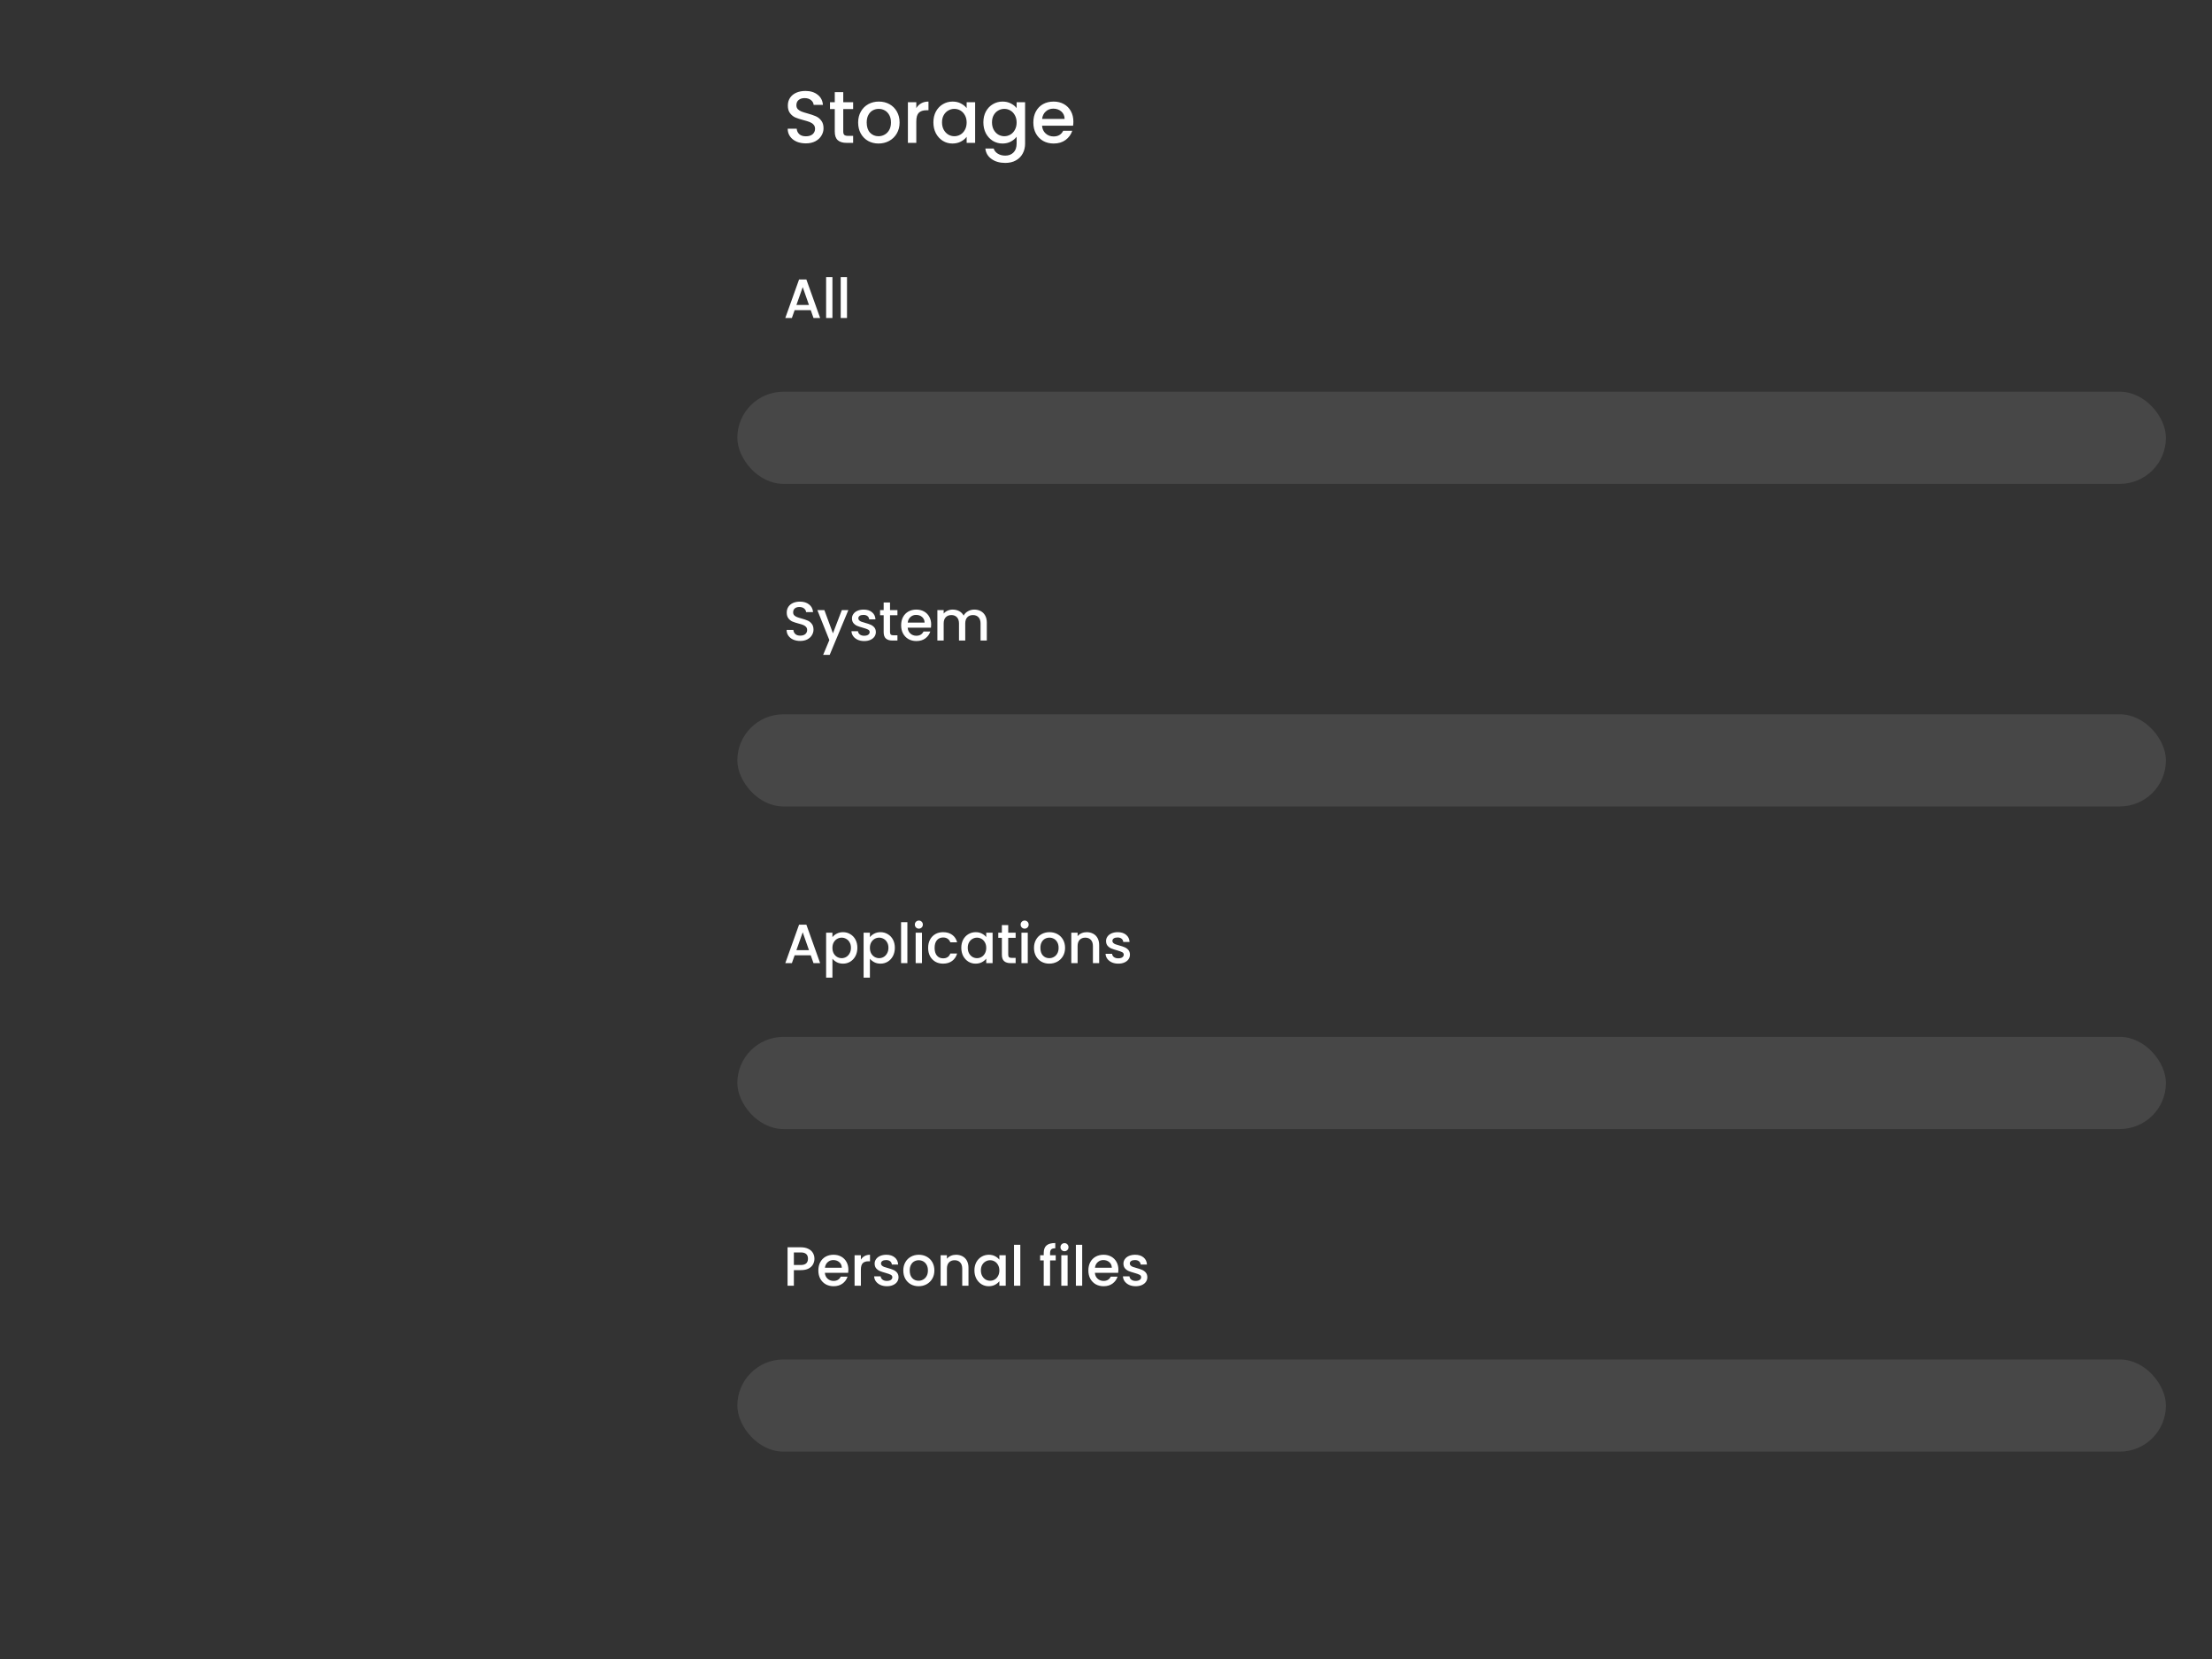 <svg width="480" height="360" viewBox="0 0 480 360" fill="none" xmlns="http://www.w3.org/2000/svg">
<rect x="0" y="0" width="480" height="360" fill="#333333" stroke="none"/>
<path d="M174.864 31.112C174.117 31.112 173.445 30.984 172.848 30.728C172.251 30.461 171.781 30.088 171.44 29.608C171.099 29.128 170.928 28.568 170.928 27.928H172.88C172.923 28.408 173.109 28.803 173.44 29.112C173.781 29.421 174.256 29.576 174.864 29.576C175.493 29.576 175.984 29.427 176.336 29.128C176.688 28.819 176.864 28.424 176.864 27.944C176.864 27.571 176.752 27.267 176.528 27.032C176.315 26.797 176.043 26.616 175.712 26.488C175.392 26.36 174.944 26.221 174.368 26.072C173.643 25.88 173.051 25.688 172.592 25.496C172.144 25.293 171.76 24.984 171.44 24.568C171.12 24.152 170.96 23.597 170.96 22.904C170.96 22.264 171.12 21.704 171.44 21.224C171.76 20.744 172.208 20.376 172.784 20.12C173.36 19.864 174.027 19.736 174.784 19.736C175.861 19.736 176.741 20.008 177.424 20.552C178.117 21.085 178.501 21.821 178.576 22.76H176.56C176.528 22.355 176.336 22.008 175.984 21.72C175.632 21.432 175.168 21.288 174.592 21.288C174.069 21.288 173.643 21.421 173.312 21.688C172.981 21.955 172.816 22.339 172.816 22.84C172.816 23.181 172.917 23.464 173.12 23.688C173.333 23.901 173.6 24.072 173.92 24.2C174.24 24.328 174.677 24.467 175.232 24.616C175.968 24.819 176.565 25.021 177.024 25.224C177.493 25.427 177.888 25.741 178.208 26.168C178.539 26.584 178.704 27.144 178.704 27.848C178.704 28.413 178.549 28.947 178.24 29.448C177.941 29.949 177.499 30.355 176.912 30.664C176.336 30.963 175.653 31.112 174.864 31.112ZM182.984 23.672V28.552C182.984 28.883 183.059 29.123 183.208 29.272C183.368 29.411 183.635 29.48 184.008 29.48H185.128V31H183.688C182.867 31 182.238 30.808 181.8 30.424C181.363 30.04 181.144 29.416 181.144 28.552V23.672H180.104V22.184H181.144V19.992H182.984V22.184H185.128V23.672H182.984ZM190.633 31.144C189.801 31.144 189.049 30.957 188.377 30.584C187.705 30.2 187.177 29.667 186.793 28.984C186.409 28.291 186.217 27.491 186.217 26.584C186.217 25.688 186.415 24.893 186.809 24.2C187.204 23.507 187.743 22.973 188.425 22.6C189.108 22.227 189.871 22.04 190.713 22.04C191.556 22.04 192.319 22.227 193.001 22.6C193.684 22.973 194.223 23.507 194.617 24.2C195.012 24.893 195.209 25.688 195.209 26.584C195.209 27.48 195.007 28.275 194.601 28.968C194.196 29.661 193.641 30.2 192.937 30.584C192.244 30.957 191.476 31.144 190.633 31.144ZM190.633 29.56C191.103 29.56 191.54 29.448 191.945 29.224C192.361 29 192.697 28.664 192.953 28.216C193.209 27.768 193.337 27.224 193.337 26.584C193.337 25.944 193.215 25.405 192.969 24.968C192.724 24.52 192.399 24.184 191.993 23.96C191.588 23.736 191.151 23.624 190.681 23.624C190.212 23.624 189.775 23.736 189.369 23.96C188.975 24.184 188.66 24.52 188.425 24.968C188.191 25.405 188.073 25.944 188.073 26.584C188.073 27.533 188.313 28.269 188.793 28.792C189.284 29.304 189.897 29.56 190.633 29.56ZM198.837 23.464C199.103 23.016 199.455 22.669 199.893 22.424C200.341 22.168 200.869 22.04 201.477 22.04V23.928H201.013C200.298 23.928 199.754 24.109 199.381 24.472C199.018 24.835 198.837 25.464 198.837 26.36V31H197.013V22.184H198.837V23.464ZM202.545 26.552C202.545 25.667 202.726 24.883 203.089 24.2C203.462 23.517 203.964 22.989 204.593 22.616C205.233 22.232 205.937 22.04 206.705 22.04C207.398 22.04 208.001 22.179 208.513 22.456C209.036 22.723 209.452 23.059 209.761 23.464V22.184H211.601V31H209.761V29.688C209.452 30.104 209.03 30.451 208.497 30.728C207.964 31.005 207.356 31.144 206.673 31.144C205.916 31.144 205.222 30.952 204.593 30.568C203.964 30.173 203.462 29.629 203.089 28.936C202.726 28.232 202.545 27.437 202.545 26.552ZM209.761 26.584C209.761 25.976 209.633 25.448 209.377 25C209.132 24.552 208.806 24.211 208.401 23.976C207.996 23.741 207.558 23.624 207.089 23.624C206.62 23.624 206.182 23.741 205.777 23.976C205.372 24.2 205.041 24.536 204.785 24.984C204.54 25.421 204.417 25.944 204.417 26.552C204.417 27.16 204.54 27.693 204.785 28.152C205.041 28.611 205.372 28.963 205.777 29.208C206.193 29.443 206.63 29.56 207.089 29.56C207.558 29.56 207.996 29.443 208.401 29.208C208.806 28.973 209.132 28.632 209.377 28.184C209.633 27.725 209.761 27.192 209.761 26.584ZM217.549 22.04C218.232 22.04 218.834 22.179 219.357 22.456C219.89 22.723 220.306 23.059 220.605 23.464V22.184H222.445V31.144C222.445 31.955 222.274 32.675 221.933 33.304C221.592 33.944 221.096 34.445 220.445 34.808C219.805 35.171 219.037 35.352 218.141 35.352C216.946 35.352 215.954 35.069 215.165 34.504C214.376 33.949 213.928 33.192 213.821 32.232H215.629C215.768 32.691 216.061 33.059 216.509 33.336C216.968 33.624 217.512 33.768 218.141 33.768C218.877 33.768 219.469 33.544 219.917 33.096C220.376 32.648 220.605 31.997 220.605 31.144V29.672C220.296 30.088 219.874 30.44 219.341 30.728C218.818 31.005 218.221 31.144 217.549 31.144C216.781 31.144 216.077 30.952 215.437 30.568C214.808 30.173 214.306 29.629 213.933 28.936C213.57 28.232 213.389 27.437 213.389 26.552C213.389 25.667 213.57 24.883 213.933 24.2C214.306 23.517 214.808 22.989 215.437 22.616C216.077 22.232 216.781 22.04 217.549 22.04ZM220.605 26.584C220.605 25.976 220.477 25.448 220.221 25C219.976 24.552 219.65 24.211 219.245 23.976C218.84 23.741 218.402 23.624 217.933 23.624C217.464 23.624 217.026 23.741 216.621 23.976C216.216 24.2 215.885 24.536 215.629 24.984C215.384 25.421 215.261 25.944 215.261 26.552C215.261 27.16 215.384 27.693 215.629 28.152C215.885 28.611 216.216 28.963 216.621 29.208C217.037 29.443 217.474 29.56 217.933 29.56C218.402 29.56 218.84 29.443 219.245 29.208C219.65 28.973 219.976 28.632 220.221 28.184C220.477 27.725 220.605 27.192 220.605 26.584ZM232.921 26.376C232.921 26.707 232.899 27.005 232.857 27.272H226.121C226.174 27.976 226.435 28.541 226.905 28.968C227.374 29.395 227.95 29.608 228.633 29.608C229.614 29.608 230.307 29.197 230.713 28.376H232.681C232.414 29.187 231.929 29.853 231.225 30.376C230.531 30.888 229.667 31.144 228.633 31.144C227.79 31.144 227.033 30.957 226.361 30.584C225.699 30.2 225.177 29.667 224.793 28.984C224.419 28.291 224.233 27.491 224.233 26.584C224.233 25.677 224.414 24.883 224.777 24.2C225.15 23.507 225.667 22.973 226.329 22.6C227.001 22.227 227.769 22.04 228.633 22.04C229.465 22.04 230.206 22.221 230.857 22.584C231.507 22.947 232.014 23.459 232.377 24.12C232.739 24.771 232.921 25.523 232.921 26.376ZM231.017 25.8C231.006 25.128 230.766 24.589 230.297 24.184C229.827 23.779 229.246 23.576 228.553 23.576C227.923 23.576 227.385 23.779 226.937 24.184C226.489 24.579 226.222 25.117 226.137 25.8H231.017Z" fill="white"/>
<path d="M175.928 67.296H172.436L171.836 69H170.408L173.396 60.648H174.98L177.968 69H176.528L175.928 67.296ZM175.544 66.18L174.188 62.304L172.82 66.18H175.544ZM180.635 60.12V69H179.267V60.12H180.635ZM183.799 60.12V69H182.431V60.12H183.799Z" fill="white"/>
<rect x="160" y="85" width="310" height="20" rx="10" fill="white" fill-opacity="0.1"/>
<path d="M173.648 139.084C173.088 139.084 172.584 138.988 172.136 138.796C171.688 138.596 171.336 138.316 171.08 137.956C170.824 137.596 170.696 137.176 170.696 136.696H172.16C172.192 137.056 172.332 137.352 172.58 137.584C172.836 137.816 173.192 137.932 173.648 137.932C174.12 137.932 174.488 137.82 174.752 137.596C175.016 137.364 175.148 137.068 175.148 136.708C175.148 136.428 175.064 136.2 174.896 136.024C174.736 135.848 174.532 135.712 174.284 135.616C174.044 135.52 173.708 135.416 173.276 135.304C172.732 135.16 172.288 135.016 171.944 134.872C171.608 134.72 171.32 134.488 171.08 134.176C170.84 133.864 170.72 133.448 170.72 132.928C170.72 132.448 170.84 132.028 171.08 131.668C171.32 131.308 171.656 131.032 172.088 130.84C172.52 130.648 173.02 130.552 173.588 130.552C174.396 130.552 175.056 130.756 175.568 131.164C176.088 131.564 176.376 132.116 176.432 132.82H174.92C174.896 132.516 174.752 132.256 174.488 132.04C174.224 131.824 173.876 131.716 173.444 131.716C173.052 131.716 172.732 131.816 172.484 132.016C172.236 132.216 172.112 132.504 172.112 132.88C172.112 133.136 172.188 133.348 172.34 133.516C172.5 133.676 172.7 133.804 172.94 133.9C173.18 133.996 173.508 134.1 173.924 134.212C174.476 134.364 174.924 134.516 175.268 134.668C175.62 134.82 175.916 135.056 176.156 135.376C176.404 135.688 176.528 136.108 176.528 136.636C176.528 137.06 176.412 137.46 176.18 137.836C175.956 138.212 175.624 138.516 175.184 138.748C174.752 138.972 174.24 139.084 173.648 139.084ZM184.094 132.388L180.038 142.108H178.622L179.966 138.892L177.362 132.388H178.886L180.746 137.428L182.678 132.388H184.094ZM187.527 139.108C187.007 139.108 186.539 139.016 186.123 138.832C185.715 138.64 185.391 138.384 185.151 138.064C184.911 137.736 184.783 137.372 184.767 136.972H186.183C186.207 137.252 186.339 137.488 186.579 137.68C186.827 137.864 187.135 137.956 187.503 137.956C187.887 137.956 188.183 137.884 188.391 137.74C188.607 137.588 188.715 137.396 188.715 137.164C188.715 136.916 188.595 136.732 188.355 136.612C188.123 136.492 187.751 136.36 187.239 136.216C186.743 136.08 186.339 135.948 186.027 135.82C185.715 135.692 185.443 135.496 185.211 135.232C184.987 134.968 184.875 134.62 184.875 134.188C184.875 133.836 184.979 133.516 185.187 133.228C185.395 132.932 185.691 132.7 186.075 132.532C186.467 132.364 186.915 132.28 187.419 132.28C188.171 132.28 188.775 132.472 189.231 132.856C189.695 133.232 189.943 133.748 189.975 134.404H188.607C188.583 134.108 188.463 133.872 188.247 133.696C188.031 133.52 187.739 133.432 187.371 133.432C187.011 133.432 186.735 133.5 186.543 133.636C186.351 133.772 186.255 133.952 186.255 134.176C186.255 134.352 186.319 134.5 186.447 134.62C186.575 134.74 186.731 134.836 186.915 134.908C187.099 134.972 187.371 135.056 187.731 135.16C188.211 135.288 188.603 135.42 188.907 135.556C189.219 135.684 189.487 135.876 189.711 136.132C189.935 136.388 190.051 136.728 190.059 137.152C190.059 137.528 189.955 137.864 189.747 138.16C189.539 138.456 189.243 138.688 188.859 138.856C188.483 139.024 188.039 139.108 187.527 139.108ZM193.133 133.504V137.164C193.133 137.412 193.189 137.592 193.301 137.704C193.421 137.808 193.621 137.86 193.901 137.86H194.741V139H193.661C193.045 139 192.573 138.856 192.245 138.568C191.917 138.28 191.753 137.812 191.753 137.164V133.504H190.973V132.388H191.753V130.744H193.133V132.388H194.741V133.504H193.133ZM202.062 135.532C202.062 135.78 202.046 136.004 202.014 136.204H196.962C197.002 136.732 197.198 137.156 197.55 137.476C197.902 137.796 198.334 137.956 198.846 137.956C199.582 137.956 200.102 137.648 200.406 137.032H201.882C201.682 137.64 201.318 138.14 200.79 138.532C200.27 138.916 199.622 139.108 198.846 139.108C198.214 139.108 197.646 138.968 197.142 138.688C196.646 138.4 196.254 138 195.966 137.488C195.686 136.968 195.546 136.368 195.546 135.688C195.546 135.008 195.682 134.412 195.954 133.9C196.234 133.38 196.622 132.98 197.118 132.7C197.622 132.42 198.198 132.28 198.846 132.28C199.47 132.28 200.026 132.416 200.514 132.688C201.002 132.96 201.382 133.344 201.654 133.84C201.926 134.328 202.062 134.892 202.062 135.532ZM200.634 135.1C200.626 134.596 200.446 134.192 200.094 133.888C199.742 133.584 199.306 133.432 198.786 133.432C198.314 133.432 197.91 133.584 197.574 133.888C197.238 134.184 197.038 134.588 196.974 135.1H200.634ZM211.412 132.28C211.932 132.28 212.396 132.388 212.804 132.604C213.22 132.82 213.544 133.14 213.776 133.564C214.016 133.988 214.136 134.5 214.136 135.1V139H212.78V135.304C212.78 134.712 212.632 134.26 212.336 133.948C212.04 133.628 211.636 133.468 211.124 133.468C210.612 133.468 210.204 133.628 209.9 133.948C209.604 134.26 209.456 134.712 209.456 135.304V139H208.1V135.304C208.1 134.712 207.952 134.26 207.656 133.948C207.36 133.628 206.956 133.468 206.444 133.468C205.932 133.468 205.524 133.628 205.22 133.948C204.924 134.26 204.776 134.712 204.776 135.304V139H203.408V132.388H204.776V133.144C205 132.872 205.284 132.66 205.628 132.508C205.972 132.356 206.34 132.28 206.732 132.28C207.26 132.28 207.732 132.392 208.148 132.616C208.564 132.84 208.884 133.164 209.108 133.588C209.308 133.188 209.62 132.872 210.044 132.64C210.468 132.4 210.924 132.28 211.412 132.28Z" fill="white"/>
<rect x="160" y="155" width="310" height="20" rx="10" fill="white" fill-opacity="0.1"/>
<path d="M175.928 207.296H172.436L171.836 209H170.408L173.396 200.648H174.98L177.968 209H176.528L175.928 207.296ZM175.544 206.18L174.188 202.304L172.82 206.18H175.544ZM180.635 203.36C180.867 203.056 181.183 202.8 181.583 202.592C181.983 202.384 182.435 202.28 182.939 202.28C183.515 202.28 184.039 202.424 184.511 202.712C184.991 202.992 185.367 203.388 185.639 203.9C185.911 204.412 186.047 205 186.047 205.664C186.047 206.328 185.911 206.924 185.639 207.452C185.367 207.972 184.991 208.38 184.511 208.676C184.039 208.964 183.515 209.108 182.939 209.108C182.435 209.108 181.987 209.008 181.595 208.808C181.203 208.6 180.883 208.344 180.635 208.04V212.144H179.267V202.388H180.635V203.36ZM184.655 205.664C184.655 205.208 184.559 204.816 184.367 204.488C184.183 204.152 183.935 203.9 183.623 203.732C183.319 203.556 182.991 203.468 182.639 203.468C182.295 203.468 181.967 203.556 181.655 203.732C181.351 203.908 181.103 204.164 180.911 204.5C180.727 204.836 180.635 205.232 180.635 205.688C180.635 206.144 180.727 206.544 180.911 206.888C181.103 207.224 181.351 207.48 181.655 207.656C181.967 207.832 182.295 207.92 182.639 207.92C182.991 207.92 183.319 207.832 183.623 207.656C183.935 207.472 184.183 207.208 184.367 206.864C184.559 206.52 184.655 206.12 184.655 205.664ZM188.768 203.36C189 203.056 189.316 202.8 189.716 202.592C190.116 202.384 190.568 202.28 191.072 202.28C191.648 202.28 192.172 202.424 192.644 202.712C193.124 202.992 193.5 203.388 193.772 203.9C194.044 204.412 194.18 205 194.18 205.664C194.18 206.328 194.044 206.924 193.772 207.452C193.5 207.972 193.124 208.38 192.644 208.676C192.172 208.964 191.648 209.108 191.072 209.108C190.568 209.108 190.12 209.008 189.728 208.808C189.336 208.6 189.016 208.344 188.768 208.04V212.144H187.4V202.388H188.768V203.36ZM192.788 205.664C192.788 205.208 192.692 204.816 192.5 204.488C192.316 204.152 192.068 203.9 191.756 203.732C191.452 203.556 191.124 203.468 190.772 203.468C190.428 203.468 190.1 203.556 189.788 203.732C189.484 203.908 189.236 204.164 189.044 204.5C188.86 204.836 188.768 205.232 188.768 205.688C188.768 206.144 188.86 206.544 189.044 206.888C189.236 207.224 189.484 207.48 189.788 207.656C190.1 207.832 190.428 207.92 190.772 207.92C191.124 207.92 191.452 207.832 191.756 207.656C192.068 207.472 192.316 207.208 192.5 206.864C192.692 206.52 192.788 206.12 192.788 205.664ZM196.901 200.12V209H195.533V200.12H196.901ZM199.393 201.512C199.145 201.512 198.937 201.428 198.769 201.26C198.601 201.092 198.517 200.884 198.517 200.636C198.517 200.388 198.601 200.18 198.769 200.012C198.937 199.844 199.145 199.76 199.393 199.76C199.633 199.76 199.837 199.844 200.005 200.012C200.173 200.18 200.257 200.388 200.257 200.636C200.257 200.884 200.173 201.092 200.005 201.26C199.837 201.428 199.633 201.512 199.393 201.512ZM200.065 202.388V209H198.697V202.388H200.065ZM201.405 205.688C201.405 205.008 201.541 204.412 201.813 203.9C202.093 203.38 202.477 202.98 202.965 202.7C203.453 202.42 204.013 202.28 204.645 202.28C205.445 202.28 206.105 202.472 206.625 202.856C207.153 203.232 207.509 203.772 207.693 204.476H206.217C206.097 204.148 205.905 203.892 205.641 203.708C205.377 203.524 205.045 203.432 204.645 203.432C204.085 203.432 203.637 203.632 203.301 204.032C202.973 204.424 202.809 204.976 202.809 205.688C202.809 206.4 202.973 206.956 203.301 207.356C203.637 207.756 204.085 207.956 204.645 207.956C205.437 207.956 205.961 207.608 206.217 206.912H207.693C207.501 207.584 207.141 208.12 206.613 208.52C206.085 208.912 205.429 209.108 204.645 209.108C204.013 209.108 203.453 208.968 202.965 208.688C202.477 208.4 202.093 208 201.813 207.488C201.541 206.968 201.405 206.368 201.405 205.688ZM208.6 205.664C208.6 205 208.736 204.412 209.008 203.9C209.288 203.388 209.664 202.992 210.136 202.712C210.616 202.424 211.144 202.28 211.72 202.28C212.24 202.28 212.692 202.384 213.076 202.592C213.468 202.792 213.78 203.044 214.012 203.348V202.388H215.392V209H214.012V208.016C213.78 208.328 213.464 208.588 213.064 208.796C212.664 209.004 212.208 209.108 211.696 209.108C211.128 209.108 210.608 208.964 210.136 208.676C209.664 208.38 209.288 207.972 209.008 207.452C208.736 206.924 208.6 206.328 208.6 205.664ZM214.012 205.688C214.012 205.232 213.916 204.836 213.724 204.5C213.54 204.164 213.296 203.908 212.992 203.732C212.688 203.556 212.36 203.468 212.008 203.468C211.656 203.468 211.328 203.556 211.024 203.732C210.72 203.9 210.472 204.152 210.28 204.488C210.096 204.816 210.004 205.208 210.004 205.664C210.004 206.12 210.096 206.52 210.28 206.864C210.472 207.208 210.72 207.472 211.024 207.656C211.336 207.832 211.664 207.92 212.008 207.92C212.36 207.92 212.688 207.832 212.992 207.656C213.296 207.48 213.54 207.224 213.724 206.888C213.916 206.544 214.012 206.144 214.012 205.688ZM218.785 203.504V207.164C218.785 207.412 218.841 207.592 218.953 207.704C219.073 207.808 219.273 207.86 219.553 207.86H220.393V209H219.313C218.697 209 218.225 208.856 217.897 208.568C217.569 208.28 217.405 207.812 217.405 207.164V203.504H216.625V202.388H217.405V200.744H218.785V202.388H220.393V203.504H218.785ZM222.35 201.512C222.102 201.512 221.894 201.428 221.726 201.26C221.558 201.092 221.474 200.884 221.474 200.636C221.474 200.388 221.558 200.18 221.726 200.012C221.894 199.844 222.102 199.76 222.35 199.76C222.59 199.76 222.794 199.844 222.962 200.012C223.13 200.18 223.214 200.388 223.214 200.636C223.214 200.884 223.13 201.092 222.962 201.26C222.794 201.428 222.59 201.512 222.35 201.512ZM223.022 202.388V209H221.654V202.388H223.022ZM227.686 209.108C227.062 209.108 226.498 208.968 225.994 208.688C225.49 208.4 225.094 208 224.806 207.488C224.518 206.968 224.374 206.368 224.374 205.688C224.374 205.016 224.522 204.42 224.818 203.9C225.114 203.38 225.518 202.98 226.03 202.7C226.542 202.42 227.114 202.28 227.746 202.28C228.378 202.28 228.95 202.42 229.462 202.7C229.974 202.98 230.378 203.38 230.674 203.9C230.97 204.42 231.118 205.016 231.118 205.688C231.118 206.36 230.966 206.956 230.662 207.476C230.358 207.996 229.942 208.4 229.414 208.688C228.894 208.968 228.318 209.108 227.686 209.108ZM227.686 207.92C228.038 207.92 228.366 207.836 228.67 207.668C228.982 207.5 229.234 207.248 229.426 206.912C229.618 206.576 229.714 206.168 229.714 205.688C229.714 205.208 229.622 204.804 229.438 204.476C229.254 204.14 229.01 203.888 228.706 203.72C228.402 203.552 228.074 203.468 227.722 203.468C227.37 203.468 227.042 203.552 226.738 203.72C226.442 203.888 226.206 204.14 226.03 204.476C225.854 204.804 225.766 205.208 225.766 205.688C225.766 206.4 225.946 206.952 226.306 207.344C226.674 207.728 227.134 207.92 227.686 207.92ZM235.806 202.28C236.326 202.28 236.79 202.388 237.198 202.604C237.614 202.82 237.938 203.14 238.17 203.564C238.402 203.988 238.518 204.5 238.518 205.1V209H237.162V205.304C237.162 204.712 237.014 204.26 236.718 203.948C236.422 203.628 236.018 203.468 235.506 203.468C234.994 203.468 234.586 203.628 234.282 203.948C233.986 204.26 233.838 204.712 233.838 205.304V209H232.47V202.388H233.838V203.144C234.062 202.872 234.346 202.66 234.69 202.508C235.042 202.356 235.414 202.28 235.806 202.28ZM242.663 209.108C242.143 209.108 241.675 209.016 241.259 208.832C240.851 208.64 240.527 208.384 240.287 208.064C240.047 207.736 239.919 207.372 239.903 206.972H241.319C241.343 207.252 241.475 207.488 241.715 207.68C241.963 207.864 242.271 207.956 242.639 207.956C243.023 207.956 243.319 207.884 243.527 207.74C243.743 207.588 243.851 207.396 243.851 207.164C243.851 206.916 243.731 206.732 243.491 206.612C243.259 206.492 242.887 206.36 242.375 206.216C241.879 206.08 241.475 205.948 241.163 205.82C240.851 205.692 240.579 205.496 240.347 205.232C240.123 204.968 240.011 204.62 240.011 204.188C240.011 203.836 240.115 203.516 240.323 203.228C240.531 202.932 240.827 202.7 241.211 202.532C241.603 202.364 242.051 202.28 242.555 202.28C243.307 202.28 243.911 202.472 244.367 202.856C244.831 203.232 245.079 203.748 245.111 204.404H243.743C243.719 204.108 243.599 203.872 243.383 203.696C243.167 203.52 242.875 203.432 242.507 203.432C242.147 203.432 241.871 203.5 241.679 203.636C241.487 203.772 241.391 203.952 241.391 204.176C241.391 204.352 241.455 204.5 241.583 204.62C241.711 204.74 241.867 204.836 242.051 204.908C242.235 204.972 242.507 205.056 242.867 205.16C243.347 205.288 243.739 205.42 244.043 205.556C244.355 205.684 244.623 205.876 244.847 206.132C245.071 206.388 245.187 206.728 245.195 207.152C245.195 207.528 245.091 207.864 244.883 208.16C244.675 208.456 244.379 208.688 243.995 208.856C243.619 209.024 243.175 209.108 242.663 209.108Z" fill="white"/>
<rect x="160" y="225" width="310" height="20" rx="10" fill="white" fill-opacity="0.1"/>
<path d="M176.732 273.144C176.732 273.568 176.632 273.968 176.432 274.344C176.232 274.72 175.912 275.028 175.472 275.268C175.032 275.5 174.468 275.616 173.78 275.616H172.268V279H170.9V270.66H173.78C174.42 270.66 174.96 270.772 175.4 270.996C175.848 271.212 176.18 271.508 176.396 271.884C176.62 272.26 176.732 272.68 176.732 273.144ZM173.78 274.5C174.3 274.5 174.688 274.384 174.944 274.152C175.2 273.912 175.328 273.576 175.328 273.144C175.328 272.232 174.812 271.776 173.78 271.776H172.268V274.5H173.78ZM184.097 275.532C184.097 275.78 184.081 276.004 184.049 276.204H178.997C179.037 276.732 179.233 277.156 179.585 277.476C179.937 277.796 180.369 277.956 180.881 277.956C181.617 277.956 182.137 277.648 182.441 277.032H183.917C183.717 277.64 183.353 278.14 182.825 278.532C182.305 278.916 181.657 279.108 180.881 279.108C180.249 279.108 179.681 278.968 179.177 278.688C178.681 278.4 178.289 278 178.001 277.488C177.721 276.968 177.581 276.368 177.581 275.688C177.581 275.008 177.717 274.412 177.989 273.9C178.269 273.38 178.657 272.98 179.153 272.7C179.657 272.42 180.233 272.28 180.881 272.28C181.505 272.28 182.061 272.416 182.549 272.688C183.037 272.96 183.417 273.344 183.689 273.84C183.961 274.328 184.097 274.892 184.097 275.532ZM182.669 275.1C182.661 274.596 182.481 274.192 182.129 273.888C181.777 273.584 181.341 273.432 180.821 273.432C180.349 273.432 179.945 273.584 179.609 273.888C179.273 274.184 179.073 274.588 179.009 275.1H182.669ZM186.811 273.348C187.011 273.012 187.275 272.752 187.603 272.568C187.939 272.376 188.335 272.28 188.791 272.28V273.696H188.443C187.907 273.696 187.499 273.832 187.219 274.104C186.947 274.376 186.811 274.848 186.811 275.52V279H185.443V272.388H186.811V273.348ZM192.448 279.108C191.928 279.108 191.46 279.016 191.044 278.832C190.636 278.64 190.312 278.384 190.072 278.064C189.832 277.736 189.704 277.372 189.688 276.972H191.104C191.128 277.252 191.26 277.488 191.5 277.68C191.748 277.864 192.056 277.956 192.424 277.956C192.808 277.956 193.104 277.884 193.312 277.74C193.528 277.588 193.636 277.396 193.636 277.164C193.636 276.916 193.516 276.732 193.276 276.612C193.044 276.492 192.672 276.36 192.16 276.216C191.664 276.08 191.26 275.948 190.948 275.82C190.636 275.692 190.364 275.496 190.132 275.232C189.908 274.968 189.796 274.62 189.796 274.188C189.796 273.836 189.9 273.516 190.108 273.228C190.316 272.932 190.612 272.7 190.996 272.532C191.388 272.364 191.836 272.28 192.34 272.28C193.092 272.28 193.696 272.472 194.152 272.856C194.616 273.232 194.864 273.748 194.896 274.404H193.528C193.504 274.108 193.384 273.872 193.168 273.696C192.952 273.52 192.66 273.432 192.292 273.432C191.932 273.432 191.656 273.5 191.464 273.636C191.272 273.772 191.176 273.952 191.176 274.176C191.176 274.352 191.24 274.5 191.368 274.62C191.496 274.74 191.652 274.836 191.836 274.908C192.02 274.972 192.292 275.056 192.652 275.16C193.132 275.288 193.524 275.42 193.828 275.556C194.14 275.684 194.408 275.876 194.632 276.132C194.856 276.388 194.972 276.728 194.98 277.152C194.98 277.528 194.876 277.864 194.668 278.16C194.46 278.456 194.164 278.688 193.78 278.856C193.404 279.024 192.96 279.108 192.448 279.108ZM199.327 279.108C198.703 279.108 198.139 278.968 197.635 278.688C197.131 278.4 196.735 278 196.447 277.488C196.159 276.968 196.015 276.368 196.015 275.688C196.015 275.016 196.163 274.42 196.459 273.9C196.755 273.38 197.159 272.98 197.671 272.7C198.183 272.42 198.755 272.28 199.387 272.28C200.019 272.28 200.591 272.42 201.103 272.7C201.615 272.98 202.019 273.38 202.315 273.9C202.611 274.42 202.759 275.016 202.759 275.688C202.759 276.36 202.607 276.956 202.303 277.476C201.999 277.996 201.583 278.4 201.055 278.688C200.535 278.968 199.959 279.108 199.327 279.108ZM199.327 277.92C199.679 277.92 200.007 277.836 200.311 277.668C200.623 277.5 200.875 277.248 201.067 276.912C201.259 276.576 201.355 276.168 201.355 275.688C201.355 275.208 201.263 274.804 201.079 274.476C200.895 274.14 200.651 273.888 200.347 273.72C200.043 273.552 199.715 273.468 199.363 273.468C199.011 273.468 198.683 273.552 198.379 273.72C198.083 273.888 197.847 274.14 197.671 274.476C197.495 274.804 197.407 275.208 197.407 275.688C197.407 276.4 197.587 276.952 197.947 277.344C198.315 277.728 198.775 277.92 199.327 277.92ZM207.447 272.28C207.967 272.28 208.431 272.388 208.839 272.604C209.255 272.82 209.579 273.14 209.811 273.564C210.043 273.988 210.159 274.5 210.159 275.1V279H208.803V275.304C208.803 274.712 208.655 274.26 208.359 273.948C208.063 273.628 207.659 273.468 207.147 273.468C206.635 273.468 206.227 273.628 205.923 273.948C205.627 274.26 205.479 274.712 205.479 275.304V279H204.111V272.388H205.479V273.144C205.703 272.872 205.987 272.66 206.331 272.508C206.683 272.356 207.055 272.28 207.447 272.28ZM211.448 275.664C211.448 275 211.584 274.412 211.856 273.9C212.136 273.388 212.512 272.992 212.984 272.712C213.464 272.424 213.992 272.28 214.568 272.28C215.088 272.28 215.54 272.384 215.924 272.592C216.316 272.792 216.628 273.044 216.86 273.348V272.388H218.24V279H216.86V278.016C216.628 278.328 216.312 278.588 215.912 278.796C215.512 279.004 215.056 279.108 214.544 279.108C213.976 279.108 213.456 278.964 212.984 278.676C212.512 278.38 212.136 277.972 211.856 277.452C211.584 276.924 211.448 276.328 211.448 275.664ZM216.86 275.688C216.86 275.232 216.764 274.836 216.572 274.5C216.388 274.164 216.144 273.908 215.84 273.732C215.536 273.556 215.208 273.468 214.856 273.468C214.504 273.468 214.176 273.556 213.872 273.732C213.568 273.9 213.32 274.152 213.128 274.488C212.944 274.816 212.852 275.208 212.852 275.664C212.852 276.12 212.944 276.52 213.128 276.864C213.32 277.208 213.568 277.472 213.872 277.656C214.184 277.832 214.512 277.92 214.856 277.92C215.208 277.92 215.536 277.832 215.84 277.656C216.144 277.48 216.388 277.224 216.572 276.888C216.764 276.544 216.86 276.144 216.86 275.688ZM221.405 270.12V279H220.037V270.12H221.405ZM229.09 273.504H227.866V279H226.486V273.504H225.706V272.388H226.486V271.92C226.486 271.16 226.686 270.608 227.086 270.264C227.494 269.912 228.13 269.736 228.994 269.736V270.876C228.578 270.876 228.286 270.956 228.118 271.116C227.95 271.268 227.866 271.536 227.866 271.92V272.388H229.09V273.504ZM230.998 271.512C230.75 271.512 230.542 271.428 230.374 271.26C230.206 271.092 230.122 270.884 230.122 270.636C230.122 270.388 230.206 270.18 230.374 270.012C230.542 269.844 230.75 269.76 230.998 269.76C231.238 269.76 231.442 269.844 231.61 270.012C231.778 270.18 231.862 270.388 231.862 270.636C231.862 270.884 231.778 271.092 231.61 271.26C231.442 271.428 231.238 271.512 230.998 271.512ZM231.67 272.388V279H230.302V272.388H231.67ZM234.834 270.12V279H233.466V270.12H234.834ZM242.69 275.532C242.69 275.78 242.674 276.004 242.642 276.204H237.59C237.63 276.732 237.826 277.156 238.178 277.476C238.53 277.796 238.962 277.956 239.474 277.956C240.21 277.956 240.73 277.648 241.034 277.032H242.51C242.31 277.64 241.946 278.14 241.418 278.532C240.898 278.916 240.25 279.108 239.474 279.108C238.842 279.108 238.274 278.968 237.77 278.688C237.274 278.4 236.882 278 236.594 277.488C236.314 276.968 236.174 276.368 236.174 275.688C236.174 275.008 236.31 274.412 236.582 273.9C236.862 273.38 237.25 272.98 237.746 272.7C238.25 272.42 238.826 272.28 239.474 272.28C240.098 272.28 240.654 272.416 241.142 272.688C241.63 272.96 242.01 273.344 242.282 273.84C242.554 274.328 242.69 274.892 242.69 275.532ZM241.262 275.1C241.254 274.596 241.074 274.192 240.722 273.888C240.37 273.584 239.934 273.432 239.414 273.432C238.942 273.432 238.538 273.584 238.202 273.888C237.866 274.184 237.666 274.588 237.602 275.1H241.262ZM246.437 279.108C245.917 279.108 245.449 279.016 245.033 278.832C244.625 278.64 244.301 278.384 244.061 278.064C243.821 277.736 243.693 277.372 243.677 276.972H245.093C245.117 277.252 245.249 277.488 245.489 277.68C245.737 277.864 246.045 277.956 246.413 277.956C246.797 277.956 247.093 277.884 247.301 277.74C247.517 277.588 247.625 277.396 247.625 277.164C247.625 276.916 247.505 276.732 247.265 276.612C247.033 276.492 246.661 276.36 246.149 276.216C245.653 276.08 245.249 275.948 244.937 275.82C244.625 275.692 244.353 275.496 244.121 275.232C243.897 274.968 243.785 274.62 243.785 274.188C243.785 273.836 243.889 273.516 244.097 273.228C244.305 272.932 244.601 272.7 244.985 272.532C245.377 272.364 245.825 272.28 246.329 272.28C247.081 272.28 247.685 272.472 248.141 272.856C248.605 273.232 248.853 273.748 248.885 274.404H247.517C247.493 274.108 247.373 273.872 247.157 273.696C246.941 273.52 246.649 273.432 246.281 273.432C245.921 273.432 245.645 273.5 245.453 273.636C245.261 273.772 245.165 273.952 245.165 274.176C245.165 274.352 245.229 274.5 245.357 274.62C245.485 274.74 245.641 274.836 245.825 274.908C246.009 274.972 246.281 275.056 246.641 275.16C247.121 275.288 247.513 275.42 247.817 275.556C248.129 275.684 248.397 275.876 248.621 276.132C248.845 276.388 248.961 276.728 248.969 277.152C248.969 277.528 248.865 277.864 248.657 278.16C248.449 278.456 248.153 278.688 247.769 278.856C247.393 279.024 246.949 279.108 246.437 279.108Z" fill="white"/>
<rect x="160" y="295" width="310" height="20" rx="10" fill="white" fill-opacity="0.1"/>
</svg>
